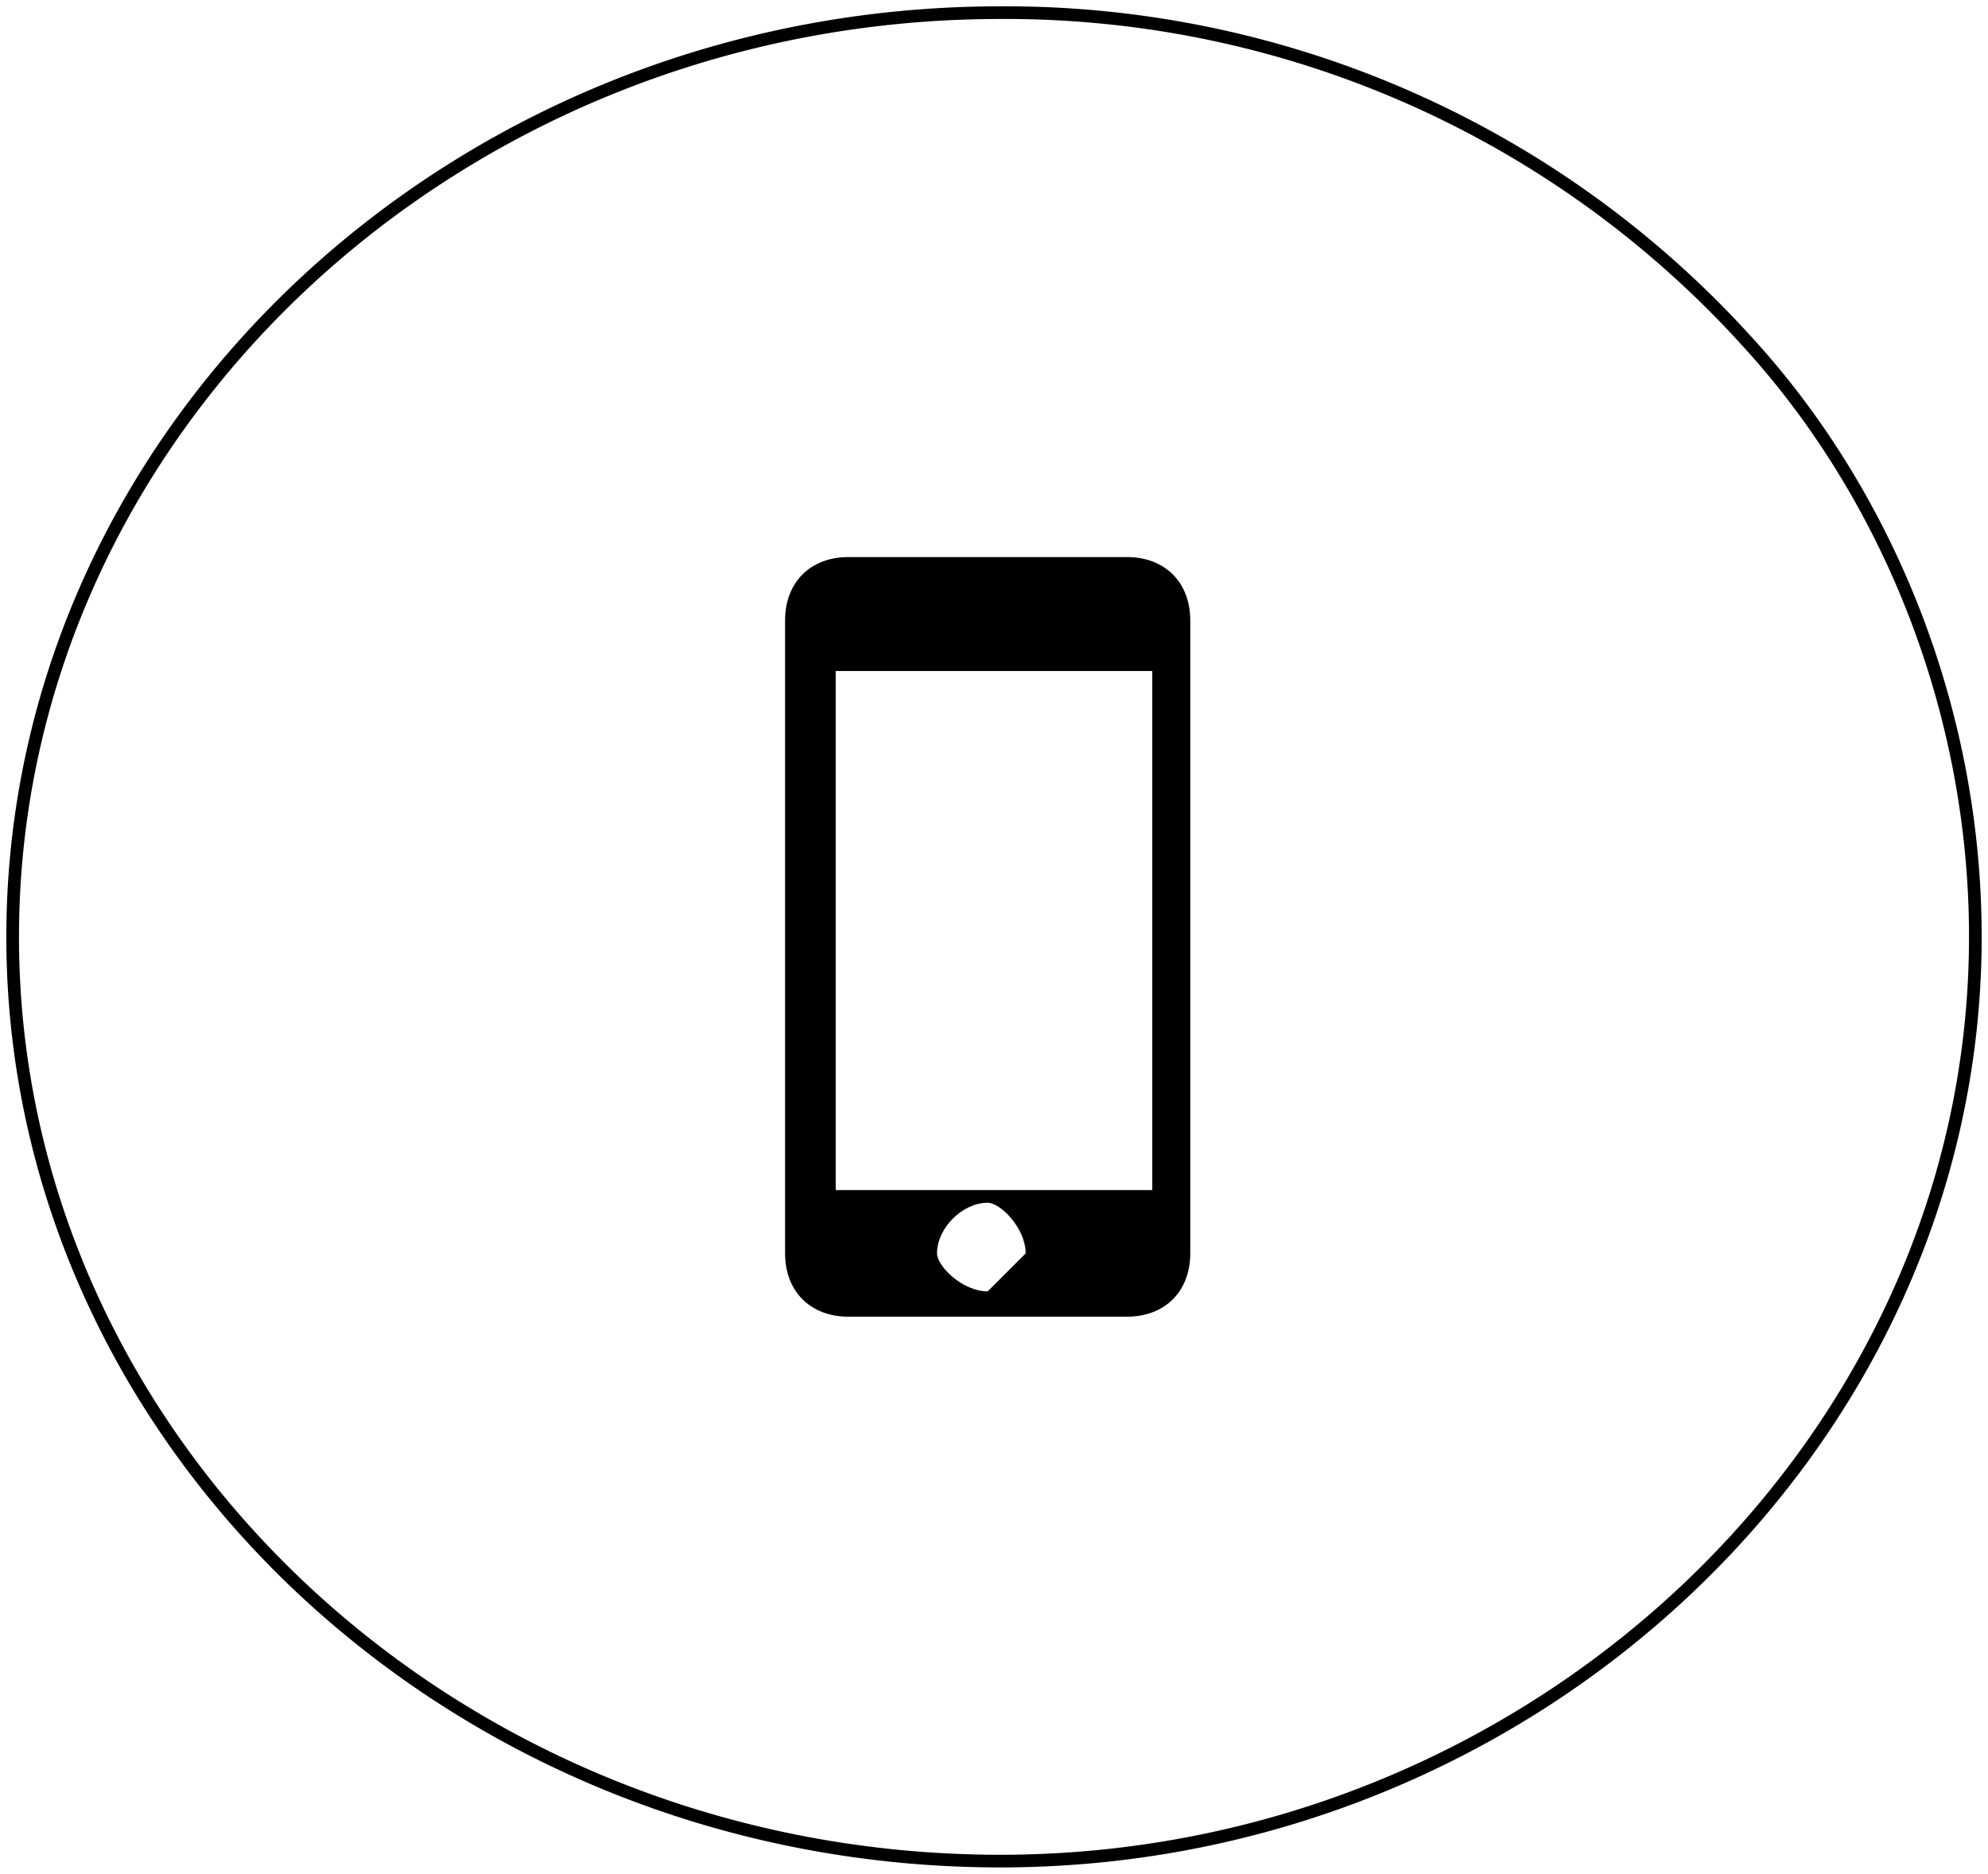 <svg xmlns="http://www.w3.org/2000/svg" width="157" height="148">
  <g fill="none" fill-rule="evenodd">
    <path stroke="#000" d="M79 147c42 0 77-33 77-73 0-18-7-35-18-47A79 79 0 0 0 79 1C36 1 1 34 1 74s35 73 78 73z"/>
    <path fill="#000" d="M89 44H67c-3 0-5 2-5 5v50c0 3 2 5 5 5h22c3 0 5-2 5-5V49c0-3-2-5-5-5zm-11 58c-2 0-4-2-4-3 0-2 2-4 4-4 1 0 3 2 3 4l-3 3zm13-8H66V53h25v41z"/>
  </g>
</svg>
